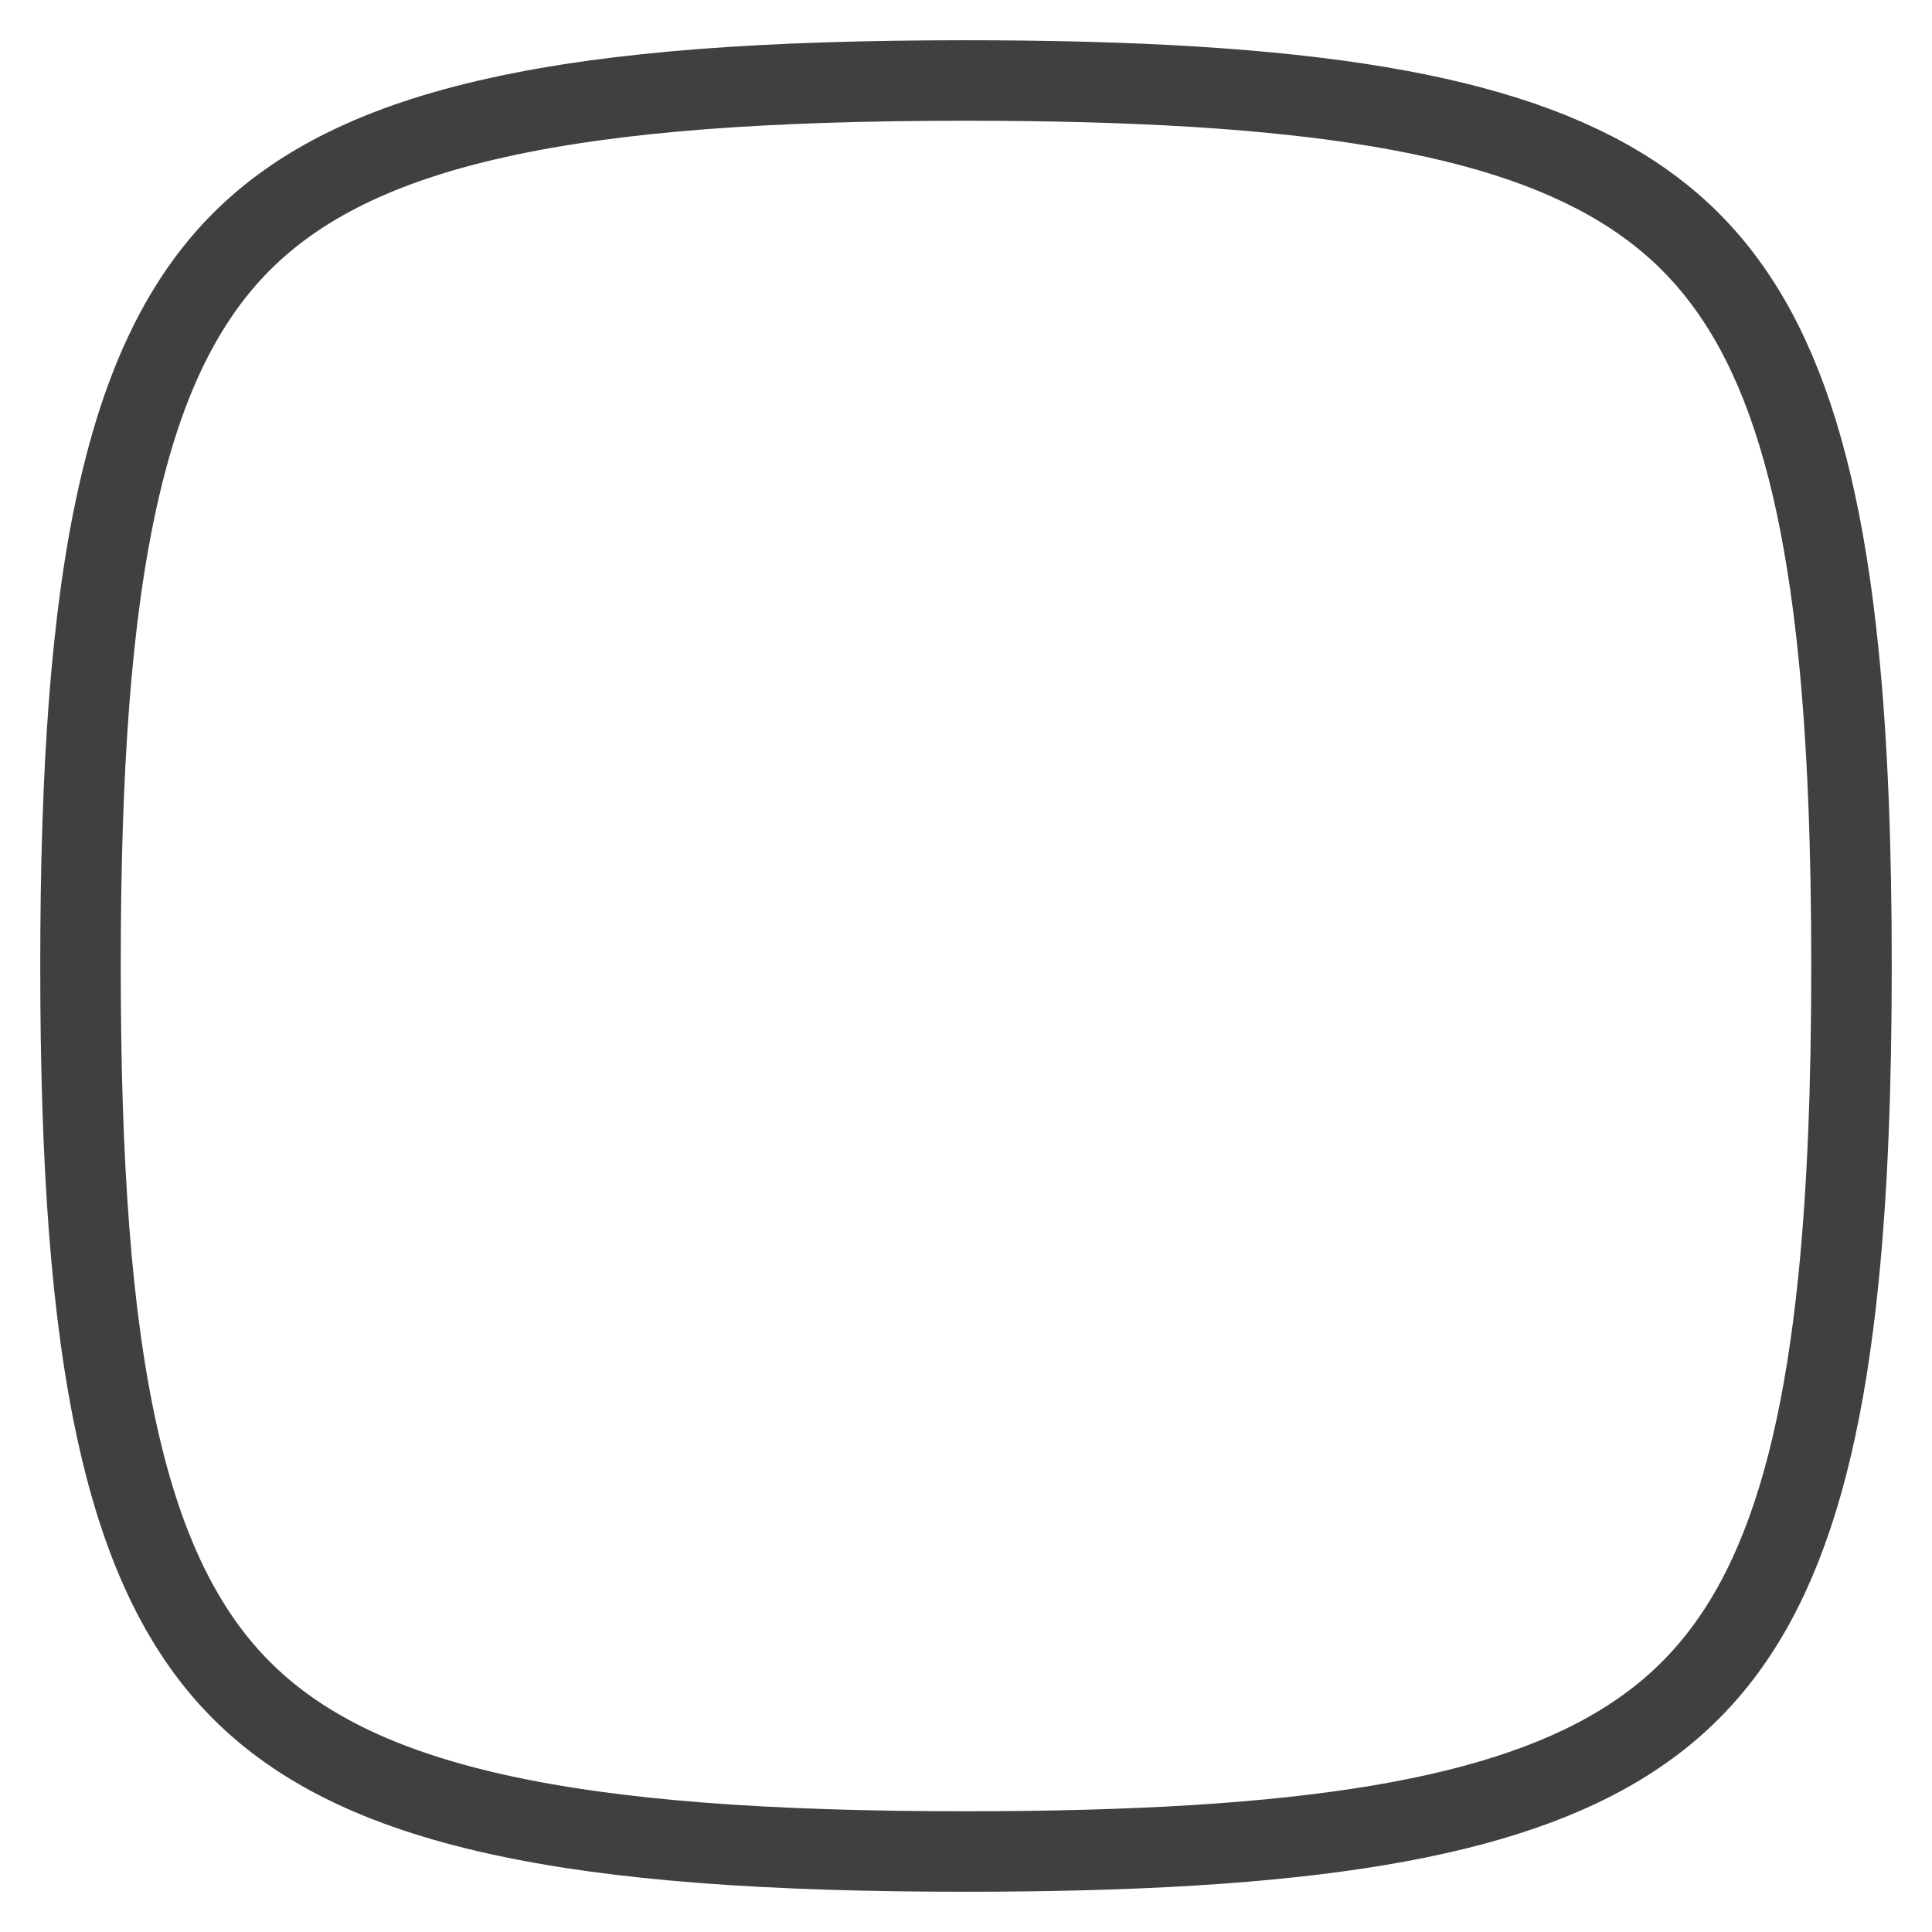 <svg xmlns="http://www.w3.org/2000/svg" width="24" height="24" viewBox="0 0 24 24" fill="none">
  <path d="M1 12C1 14.448 1.132 16.346 1.462 17.827C1.788 19.296 2.295 20.292 3.001 20.999C3.708 21.705 4.704 22.212 6.173 22.538C7.654 22.867 9.552 23 12 23C16.198 23 18.71 22.603 20.264 21.591C21.714 20.648 22.519 19.027 22.837 15.899C22.951 14.778 23 13.488 23 12C23 10.512 22.951 9.222 22.837 8.101C22.519 4.973 21.714 3.352 20.264 2.409C18.71 1.397 16.198 1 12 1C9.552 1 7.654 1.132 6.173 1.462C4.704 1.788 3.708 2.295 3.001 3.001C2.295 3.708 1.788 4.704 1.462 6.173C1.132 7.654 1 9.552 1 12Z" stroke="#404040" strokeWidth="2" strokeLinecap="round" stroke-linejoin="round"/>
</svg>